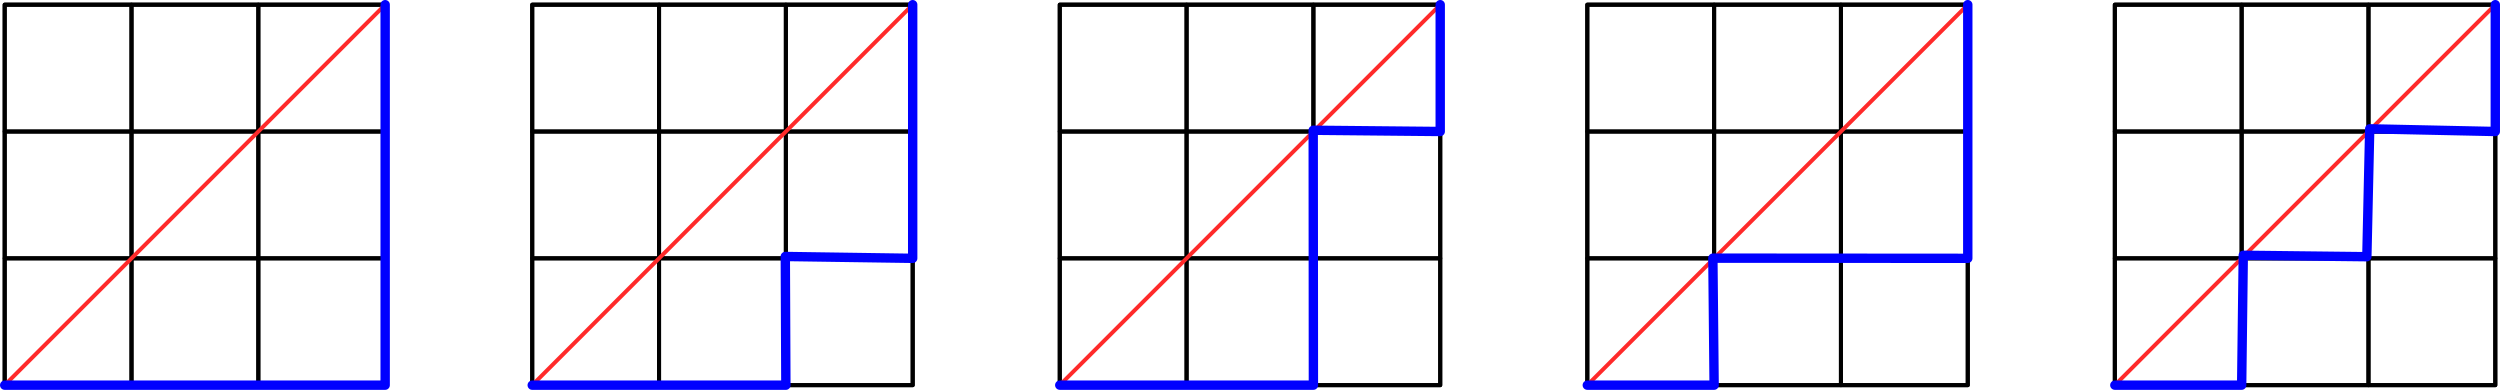 <?xml version="1.0" encoding="UTF-8" standalone="no"?>
<!-- Created with Inkscape (http://www.inkscape.org/) -->

<svg
   width="186.485mm"
   height="29.081mm"
   viewBox="0 0 186.485 29.081"
   version="1.1"
   id="svg1041"
   inkscape:version="1.1 (c4e8f9e, 2021-05-24)"
   sodipodi:docname="cat2.svg"
   xmlns:inkscape="http://www.inkscape.org/namespaces/inkscape"
   xmlns:sodipodi="http://sodipodi.sourceforge.net/DTD/sodipodi-0.dtd"
   xmlns="http://www.w3.org/2000/svg"
   xmlns:svg="http://www.w3.org/2000/svg">
  <sodipodi:namedview
     id="namedview1043"
     pagecolor="#ffffff"
     bordercolor="#666666"
     borderopacity="1.0"
     inkscape:pageshadow="2"
     inkscape:pageopacity="0.0"
     inkscape:pagecheckerboard="0"
     inkscape:document-units="mm"
     showgrid="false"
     inkscape:zoom="0.97005577"
     inkscape:cx="270.603"
     inkscape:cy="178.34026"
     inkscape:window-width="1530"
     inkscape:window-height="858"
     inkscape:window-x="2293"
     inkscape:window-y="156"
     inkscape:window-maximized="0"
     inkscape:current-layer="layer1" />
  <defs
     id="defs1038" />
  <g
     inkscape:label="Capa 1"
     inkscape:groupmode="layer"
     id="layer1"
     transform="translate(-19.169,-12.224)">
    <g
       id="g2931">
      <g
         id="g1578">
        <g
           id="g1241">
          <rect
             style="fill:none;stroke:#000000;stroke-width:0.3;stroke-linecap:round;stroke-linejoin:round;stop-color:#000000"
             id="rect1091"
             width="9.46"
             height="28.381"
             x="19.519"
             y="12.574" />
          <rect
             style="fill:none;stroke:#000000;stroke-width:0.3;stroke-linecap:round;stroke-linejoin:round;stop-color:#000000"
             id="rect1091-5"
             width="9.46"
             height="28.381"
             x="38.439"
             y="12.574" />
          <rect
             style="fill:none;stroke:#000000;stroke-width:0.3;stroke-linecap:round;stroke-linejoin:round;stop-color:#000000"
             id="rect1091-3"
             width="9.46"
             height="28.381"
             x="28.979"
             y="12.574" />
          <rect
             style="fill:none;stroke:#000000;stroke-width:0.3;stroke-linecap:round;stroke-linejoin:round;stop-color:#000000"
             id="rect1091-4"
             width="9.46"
             height="28.381"
             x="12.574"
             y="-47.9"
             transform="rotate(90)" />
          <rect
             style="fill:none;stroke:#000000;stroke-width:0.3;stroke-linecap:round;stroke-linejoin:round;stop-color:#000000"
             id="rect1091-5-3"
             width="9.46"
             height="28.381"
             x="31.494"
             y="-47.9"
             transform="rotate(90)" />
          <rect
             style="fill:none;stroke:#000000;stroke-width:0.3;stroke-linecap:round;stroke-linejoin:round;stop-color:#000000"
             id="rect1091-3-6"
             width="9.46"
             height="28.381"
             x="22.034"
             y="-47.9"
             transform="rotate(90)" />
        </g>
        <path
           style="fill:#aa0000;stroke:#ff2a2a;stroke-width:0.3;stroke-linecap:round;stroke-linejoin:round;stop-color:#000000"
           d="M 19.519,40.954 47.9,12.574"
           id="path1276" />
      </g>
      <path
         style="fill:none;stroke:#0000ff;stroke-width:0.7;stroke-linecap:round;stroke-linejoin:round;stroke-miterlimit:4;stroke-dasharray:none;stop-color:#000000"
         d="M 19.519,40.954 H 47.9 V 12.574"
         id="path1675" />
    </g>
    <g
       id="g2979"
       transform="translate(-5.974,3.533)">
      <g
         id="g1578-4"
         transform="translate(45.325,-3.533)">
        <g
           id="g1241-1">
          <rect
             style="fill:none;stroke:#000000;stroke-width:0.3;stroke-linecap:round;stroke-linejoin:round;stop-color:#000000"
             id="rect1091-8"
             width="9.46"
             height="28.381"
             x="19.519"
             y="12.574" />
          <rect
             style="fill:none;stroke:#000000;stroke-width:0.3;stroke-linecap:round;stroke-linejoin:round;stop-color:#000000"
             id="rect1091-5-8"
             width="9.46"
             height="28.381"
             x="38.439"
             y="12.574" />
          <rect
             style="fill:none;stroke:#000000;stroke-width:0.3;stroke-linecap:round;stroke-linejoin:round;stop-color:#000000"
             id="rect1091-3-3"
             width="9.46"
             height="28.381"
             x="28.979"
             y="12.574" />
          <rect
             style="fill:none;stroke:#000000;stroke-width:0.3;stroke-linecap:round;stroke-linejoin:round;stop-color:#000000"
             id="rect1091-4-5"
             width="9.46"
             height="28.381"
             x="12.574"
             y="-47.9"
             transform="rotate(90)" />
          <rect
             style="fill:none;stroke:#000000;stroke-width:0.3;stroke-linecap:round;stroke-linejoin:round;stop-color:#000000"
             id="rect1091-5-3-2"
             width="9.46"
             height="28.381"
             x="31.494"
             y="-47.9"
             transform="rotate(90)" />
          <rect
             style="fill:none;stroke:#000000;stroke-width:0.3;stroke-linecap:round;stroke-linejoin:round;stop-color:#000000"
             id="rect1091-3-6-2"
             width="9.46"
             height="28.381"
             x="22.034"
             y="-47.9"
             transform="rotate(90)" />
        </g>
        <path
           style="fill:#aa0000;stroke:#ff2a2a;stroke-width:0.3;stroke-linecap:round;stroke-linejoin:round;stop-color:#000000"
           d="M 19.519,40.954 47.9,12.574"
           id="path1276-6" />
      </g>
      <path
         style="fill:none;stroke:#0000ff;stroke-width:0.7;stroke-linecap:round;stroke-linejoin:round;stroke-miterlimit:4;stroke-dasharray:none;stop-color:#000000"
         d="m 64.844,37.422 h 18.92 l -0.042,-9.599 9.502,0.138 V 9.041"
         id="path2624" />
    </g>
    <g
       id="g2943"
       transform="translate(-5.815,0.396)">
      <g
         id="g1578-7"
         transform="translate(84.517,-0.396)">
        <g
           id="g1241-7">
          <rect
             style="fill:none;stroke:#000000;stroke-width:0.3;stroke-linecap:round;stroke-linejoin:round;stop-color:#000000"
             id="rect1091-44"
             width="9.46"
             height="28.381"
             x="19.519"
             y="12.574" />
          <rect
             style="fill:none;stroke:#000000;stroke-width:0.3;stroke-linecap:round;stroke-linejoin:round;stop-color:#000000"
             id="rect1091-5-9"
             width="9.46"
             height="28.381"
             x="38.439"
             y="12.574" />
          <rect
             style="fill:none;stroke:#000000;stroke-width:0.3;stroke-linecap:round;stroke-linejoin:round;stop-color:#000000"
             id="rect1091-3-1"
             width="9.46"
             height="28.381"
             x="28.979"
             y="12.574" />
          <rect
             style="fill:none;stroke:#000000;stroke-width:0.3;stroke-linecap:round;stroke-linejoin:round;stop-color:#000000"
             id="rect1091-4-55"
             width="9.46"
             height="28.381"
             x="12.574"
             y="-47.9"
             transform="rotate(90)" />
          <rect
             style="fill:none;stroke:#000000;stroke-width:0.3;stroke-linecap:round;stroke-linejoin:round;stop-color:#000000"
             id="rect1091-5-3-5"
             width="9.46"
             height="28.381"
             x="31.494"
             y="-47.9"
             transform="rotate(90)" />
          <rect
             style="fill:none;stroke:#000000;stroke-width:0.3;stroke-linecap:round;stroke-linejoin:round;stop-color:#000000"
             id="rect1091-3-6-8"
             width="9.46"
             height="28.381"
             x="22.034"
             y="-47.9"
             transform="rotate(90)" />
        </g>
        <path
           style="fill:#aa0000;stroke:#ff2a2a;stroke-width:0.3;stroke-linecap:round;stroke-linejoin:round;stop-color:#000000"
           d="M 19.519,40.954 47.9,12.574"
           id="path1276-2" />
      </g>
      <path
         style="fill:none;stroke:#0000ff;stroke-width:0.7;stroke-linecap:round;stroke-linejoin:round;stroke-miterlimit:4;stroke-dasharray:none;stop-color:#000000"
         d="m 104.036,40.558 h 18.92 l -0.014,-19.014 9.474,0.093 v -9.46"
         id="path2835" />
    </g>
    <g
       id="g2955"
       transform="translate(-19.307,-2.927)">
      <g
         id="g1578-9"
         transform="translate(137.36,2.927)">
        <g
           id="g1241-8">
          <rect
             style="fill:none;stroke:#000000;stroke-width:0.3;stroke-linecap:round;stroke-linejoin:round;stop-color:#000000"
             id="rect1091-2"
             width="9.46"
             height="28.381"
             x="19.519"
             y="12.574" />
          <rect
             style="fill:none;stroke:#000000;stroke-width:0.3;stroke-linecap:round;stroke-linejoin:round;stop-color:#000000"
             id="rect1091-5-0"
             width="9.46"
             height="28.381"
             x="38.439"
             y="12.574" />
          <rect
             style="fill:none;stroke:#000000;stroke-width:0.3;stroke-linecap:round;stroke-linejoin:round;stop-color:#000000"
             id="rect1091-3-7"
             width="9.46"
             height="28.381"
             x="28.979"
             y="12.574" />
          <rect
             style="fill:none;stroke:#000000;stroke-width:0.3;stroke-linecap:round;stroke-linejoin:round;stop-color:#000000"
             id="rect1091-4-4"
             width="9.46"
             height="28.381"
             x="12.574"
             y="-47.9"
             transform="rotate(90)" />
          <rect
             style="fill:none;stroke:#000000;stroke-width:0.3;stroke-linecap:round;stroke-linejoin:round;stop-color:#000000"
             id="rect1091-5-3-8"
             width="9.46"
             height="28.381"
             x="31.494"
             y="-47.9"
             transform="rotate(90)" />
          <rect
             style="fill:none;stroke:#000000;stroke-width:0.3;stroke-linecap:round;stroke-linejoin:round;stop-color:#000000"
             id="rect1091-3-6-5"
             width="9.46"
             height="28.381"
             x="22.034"
             y="-47.9"
             transform="rotate(90)" />
        </g>
        <path
           style="fill:#aa0000;stroke:#ff2a2a;stroke-width:0.3;stroke-linecap:round;stroke-linejoin:round;stop-color:#000000"
           d="M 19.519,40.954 47.9,12.574"
           id="path1276-8" />
      </g>
      <path
         style="fill:none;stroke:#0000ff;stroke-width:0.7;stroke-linecap:round;stroke-linejoin:round;stroke-miterlimit:4;stroke-dasharray:none;stop-color:#000000"
         d="m 156.879,43.881 9.46,3e-6 -0.093,-9.474 19.014,0.014 V 15.5"
         id="path2837" />
    </g>
    <g
       id="g2967"
       transform="translate(0,-40.978)">
      <g
         id="g1578-3"
         transform="translate(157.404,40.978)">
        <g
           id="g1241-0">
          <rect
             style="fill:none;stroke:#000000;stroke-width:0.3;stroke-linecap:round;stroke-linejoin:round;stop-color:#000000"
             id="rect1091-6"
             width="9.46"
             height="28.381"
             x="19.519"
             y="12.574" />
          <rect
             style="fill:none;stroke:#000000;stroke-width:0.3;stroke-linecap:round;stroke-linejoin:round;stop-color:#000000"
             id="rect1091-5-2"
             width="9.46"
             height="28.381"
             x="38.439"
             y="12.574" />
          <rect
             style="fill:none;stroke:#000000;stroke-width:0.3;stroke-linecap:round;stroke-linejoin:round;stop-color:#000000"
             id="rect1091-3-2"
             width="9.46"
             height="28.381"
             x="28.979"
             y="12.574" />
          <rect
             style="fill:none;stroke:#000000;stroke-width:0.3;stroke-linecap:round;stroke-linejoin:round;stop-color:#000000"
             id="rect1091-4-52"
             width="9.46"
             height="28.381"
             x="12.574"
             y="-47.9"
             transform="rotate(90)" />
          <rect
             style="fill:none;stroke:#000000;stroke-width:0.3;stroke-linecap:round;stroke-linejoin:round;stop-color:#000000"
             id="rect1091-5-3-27"
             width="9.46"
             height="28.381"
             x="31.494"
             y="-47.9"
             transform="rotate(90)" />
          <rect
             style="fill:none;stroke:#000000;stroke-width:0.3;stroke-linecap:round;stroke-linejoin:round;stop-color:#000000"
             id="rect1091-3-6-1"
             width="9.46"
             height="28.381"
             x="22.034"
             y="-47.9"
             transform="rotate(90)" />
        </g>
        <path
           style="fill:#aa0000;stroke:#ff2a2a;stroke-width:0.3;stroke-linecap:round;stroke-linejoin:round;stop-color:#000000"
           d="M 19.519,40.954 47.9,12.574"
           id="path1276-5" />
      </g>
      <path
         style="fill:none;stroke:#0000ff;stroke-width:0.7;stroke-linecap:round;stroke-linejoin:round;stroke-miterlimit:4;stroke-dasharray:none;stop-color:#000000"
         d="m 176.923,81.932 h 9.46 l 0.121,-9.688 9.218,0.107 0.214,-9.54 9.367,0.2 v -9.46"
         id="path2839" />
    </g>
  </g>
</svg>
